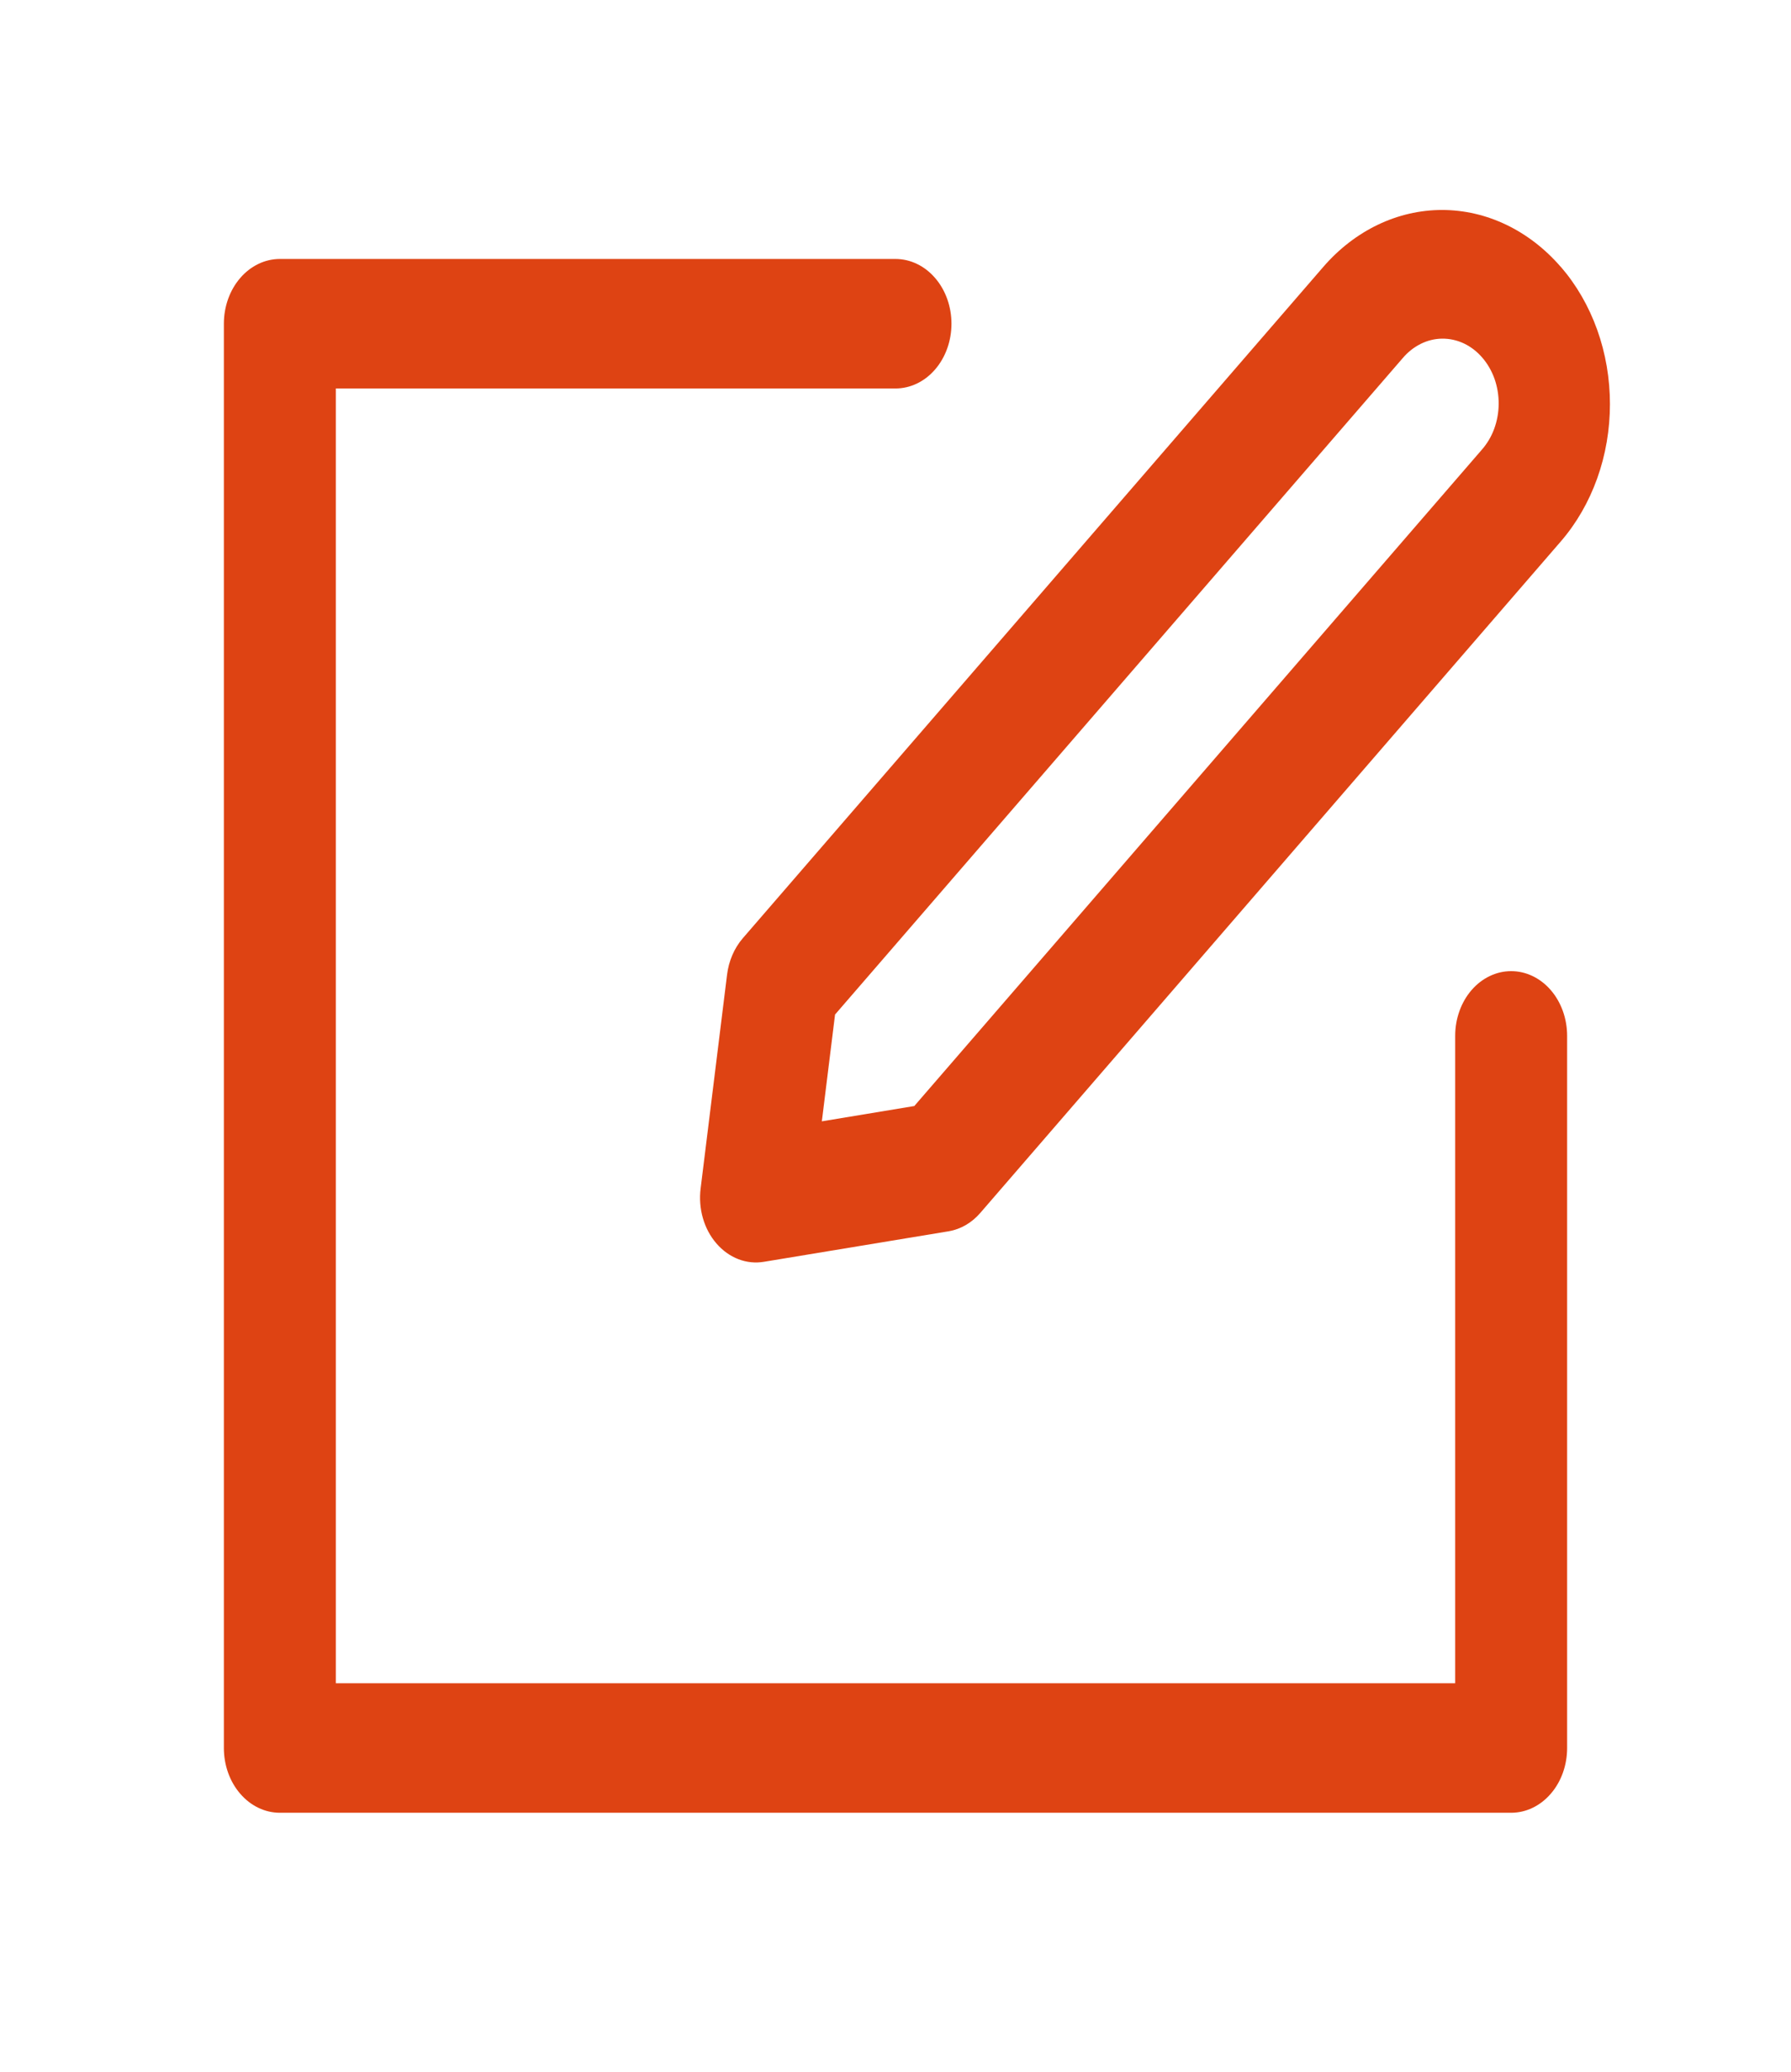 <svg width="32" height="37" viewBox="0 0 32 37" fill="none" xmlns="http://www.w3.org/2000/svg">
<path d="M26 18.5C26 18.193 26.105 17.899 26.293 17.682C26.48 17.466 26.735 17.344 27 17.344C27.265 17.344 27.52 17.466 27.707 17.682C27.895 17.899 28 18.193 28 18.5V31.219C28 31.525 27.895 31.82 27.707 32.036C27.52 32.253 27.265 32.375 27 32.375H5C4.735 32.375 4.48 32.253 4.293 32.036C4.105 31.82 4 31.525 4 31.219V5.781C4 5.475 4.105 5.181 4.293 4.964C4.48 4.747 4.735 4.625 5 4.625H16C16.265 4.625 16.52 4.747 16.707 4.964C16.895 5.181 17 5.475 17 5.781C17 6.088 16.895 6.382 16.707 6.599C16.52 6.816 16.265 6.938 16 6.938H6V30.062H26V18.5Z" fill="#DE4313"/>
<path d="M14.686 20.026L16.336 19.753L26.472 8.036C26.567 7.929 26.644 7.802 26.696 7.661C26.748 7.52 26.776 7.368 26.777 7.214C26.778 7.061 26.753 6.909 26.703 6.766C26.652 6.624 26.578 6.495 26.484 6.387C26.39 6.278 26.279 6.192 26.156 6.134C26.033 6.076 25.901 6.047 25.769 6.048C25.636 6.049 25.505 6.081 25.383 6.142C25.261 6.203 25.15 6.291 25.058 6.401L14.92 18.119L14.684 20.026H14.686ZM27.886 4.764C28.165 5.086 28.386 5.468 28.537 5.889C28.688 6.31 28.765 6.762 28.765 7.217C28.765 7.673 28.688 8.124 28.537 8.545C28.386 8.966 28.165 9.349 27.886 9.671L17.516 21.661C17.363 21.839 17.164 21.954 16.95 21.99L13.65 22.535C13.496 22.561 13.339 22.545 13.192 22.488C13.044 22.431 12.911 22.335 12.801 22.208C12.691 22.081 12.608 21.927 12.559 21.756C12.51 21.586 12.496 21.404 12.518 21.227L12.99 17.411C13.02 17.163 13.119 16.933 13.272 16.756L23.644 4.766C24.207 4.116 24.97 3.75 25.765 3.75C26.561 3.75 27.323 4.116 27.886 4.766V4.764Z" fill="#DE4313"/>
</svg>
